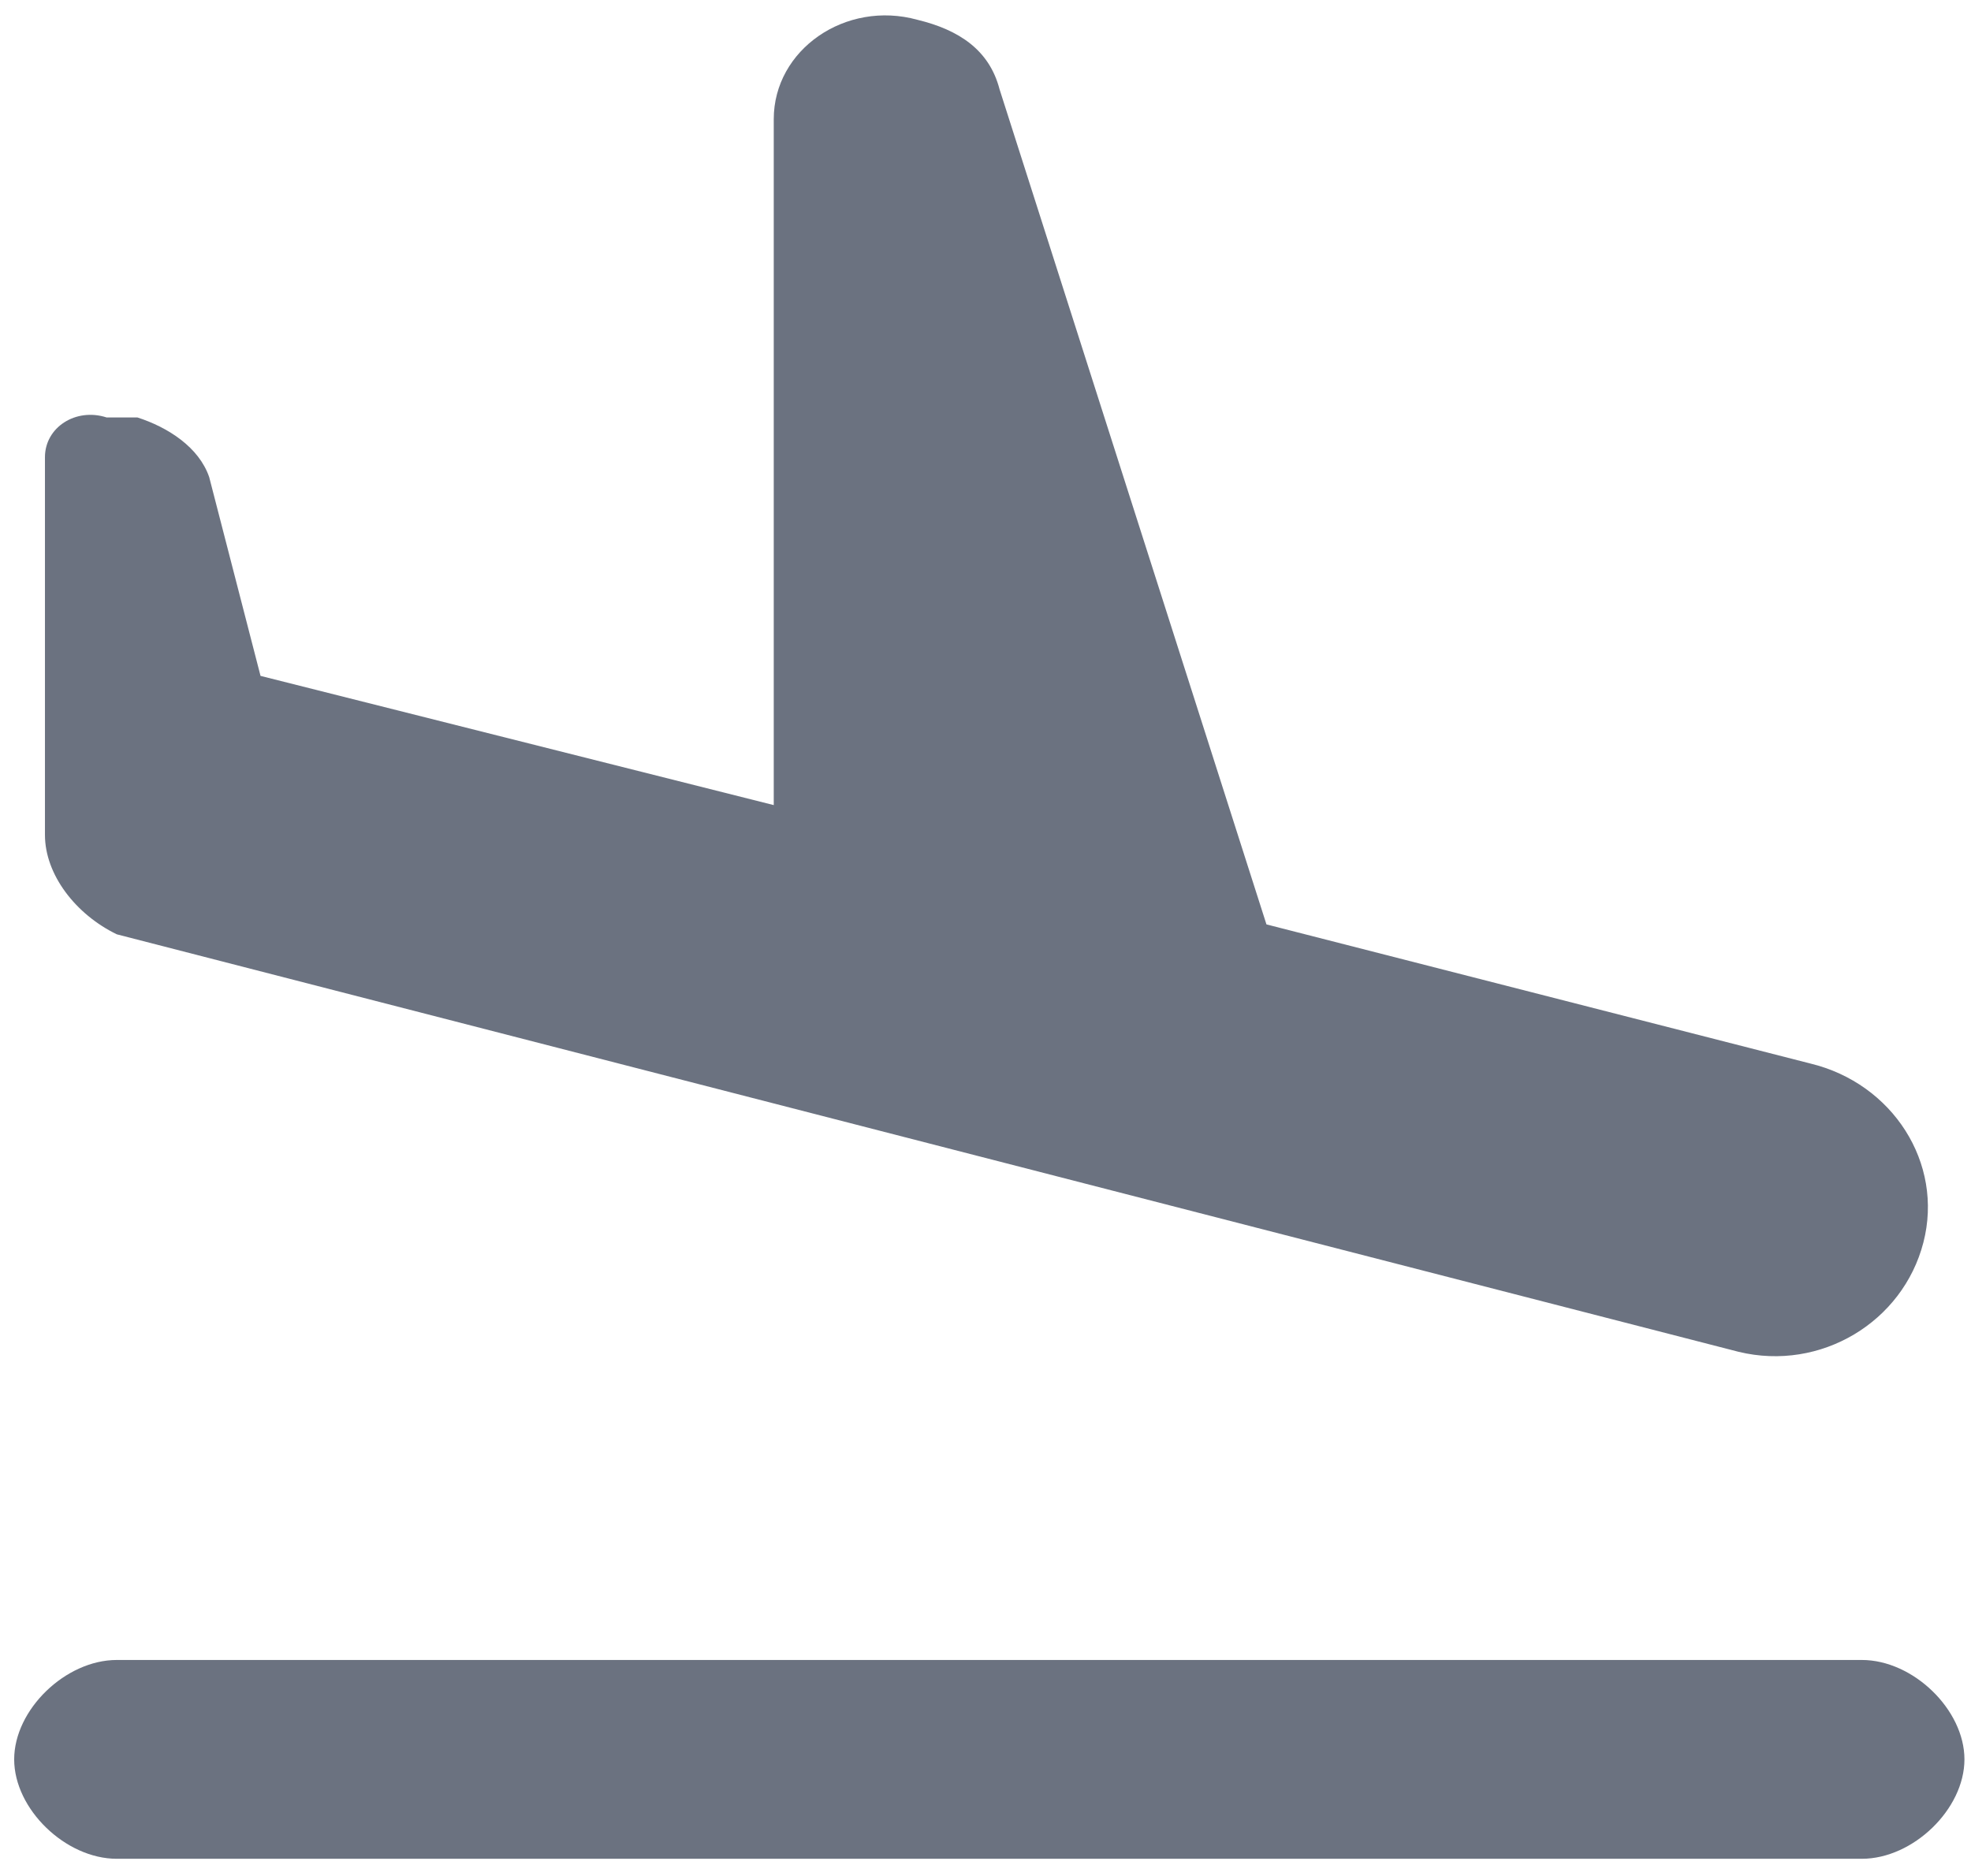 <svg width="83" height="79" viewBox="0 0 83 79" fill="none" xmlns="http://www.w3.org/2000/svg">
<path d="M78.402 69.917H4.919C2.758 69.917 0.597 72.011 0.597 74.104C0.597 76.197 2.758 78.291 4.919 78.291H78.402C80.563 78.291 82.724 76.197 82.724 74.104C82.724 72.011 80.563 69.917 78.402 69.917ZM4.919 39.353L73.215 56.938C76.673 57.775 80.131 55.682 80.995 52.333C81.86 48.983 79.698 45.634 76.24 44.796L53.331 38.935L42.093 3.765C41.66 2.091 40.364 1.253 38.635 0.834C35.609 -0.003 32.583 2.091 32.583 5.021V33.91L10.971 28.468L8.809 20.094C8.377 18.838 7.08 18 5.784 17.582H4.487C3.19 17.163 1.893 18 1.893 19.256V35.166C1.893 36.841 3.19 38.516 4.919 39.353Z" fill="#6B7280"/>
</svg>
